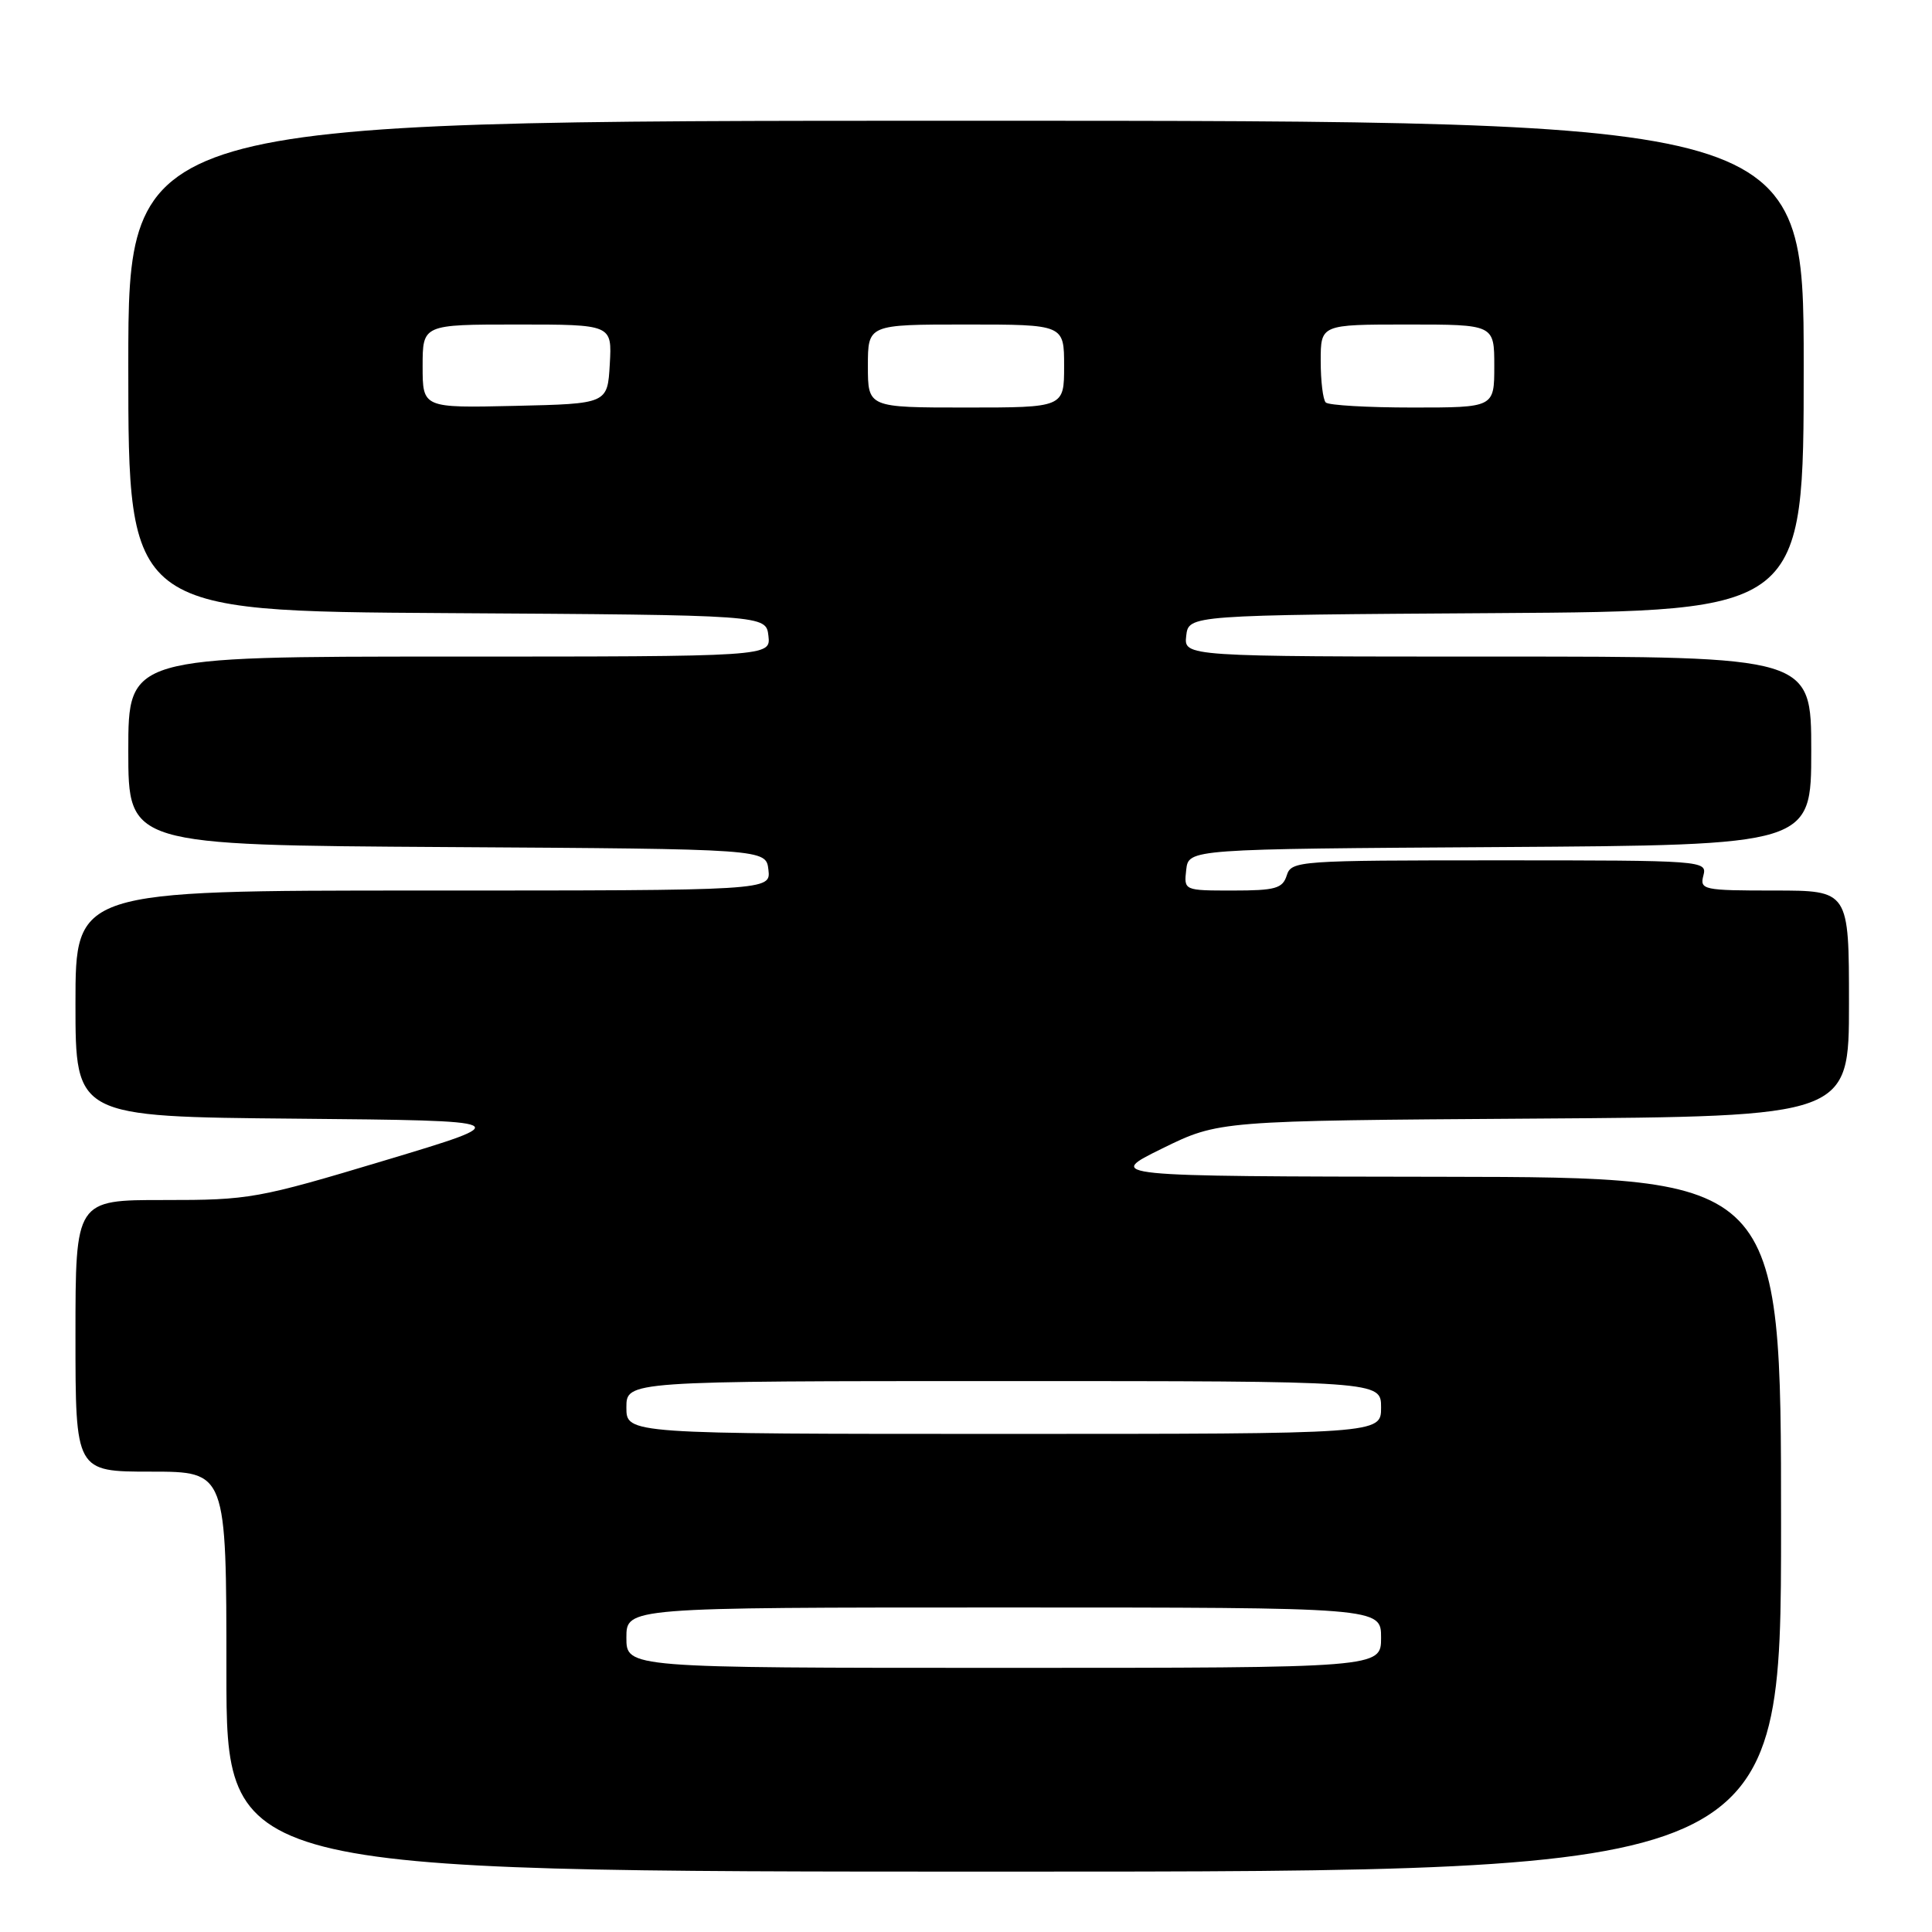 <?xml version="1.0" encoding="UTF-8" standalone="no"?>
<!DOCTYPE svg PUBLIC "-//W3C//DTD SVG 1.1//EN" "http://www.w3.org/Graphics/SVG/1.1/DTD/svg11.dtd" >
<svg xmlns="http://www.w3.org/2000/svg" xmlns:xlink="http://www.w3.org/1999/xlink" version="1.1" viewBox="0 0 256 256">
 <g >
 <path fill="currentColor"
d=" M 236.00 202.00 C 236.00 156.00 236.00 156.00 191.25 155.93 C 146.50 155.87 146.50 155.87 154.00 152.18 C 161.50 148.50 161.50 148.50 203.25 148.22 C 245.00 147.94 245.00 147.94 245.00 132.97 C 245.00 118.00 245.00 118.00 235.09 118.00 C 225.68 118.00 225.21 117.90 225.71 116.00 C 226.22 114.04 225.74 114.00 198.68 114.00 C 172.01 114.00 171.11 114.06 170.50 116.00 C 169.95 117.73 168.99 118.00 163.37 118.00 C 156.87 118.00 156.87 118.00 157.18 115.25 C 157.50 112.50 157.50 112.50 198.75 112.24 C 240.00 111.98 240.00 111.98 240.00 99.49 C 240.00 87.00 240.00 87.00 198.43 87.00 C 156.87 87.00 156.87 87.00 157.18 84.25 C 157.50 81.50 157.50 81.50 198.25 81.24 C 239.00 80.98 239.00 80.98 239.00 48.49 C 239.00 16.00 239.00 16.00 128.00 16.00 C 17.00 16.00 17.00 16.00 17.00 48.49 C 17.00 80.98 17.00 80.98 59.25 81.24 C 101.50 81.50 101.50 81.50 101.82 84.25 C 102.13 87.00 102.13 87.00 59.57 87.00 C 17.00 87.00 17.00 87.00 17.00 99.49 C 17.00 111.98 17.00 111.98 59.25 112.24 C 101.50 112.50 101.50 112.50 101.82 115.25 C 102.13 118.00 102.13 118.00 56.07 118.00 C 10.00 118.00 10.00 118.00 10.00 132.98 C 10.00 147.97 10.00 147.97 39.25 148.23 C 68.50 148.50 68.50 148.50 51.00 153.76 C 34.16 158.82 33.05 159.02 21.75 159.01 C 10.00 159.00 10.00 159.00 10.00 177.00 C 10.00 195.00 10.00 195.00 20.00 195.00 C 30.00 195.00 30.00 195.00 30.00 221.50 C 30.00 248.00 30.00 248.00 133.00 248.00 C 236.00 248.00 236.00 248.00 236.00 202.00 Z  M 83.00 217.00 C 83.00 213.00 83.00 213.00 133.00 213.00 C 183.00 213.00 183.00 213.00 183.00 217.00 C 183.00 221.00 183.00 221.00 133.00 221.00 C 83.00 221.00 83.00 221.00 83.00 217.00 Z  M 83.00 186.50 C 83.00 183.00 83.00 183.00 133.00 183.00 C 183.00 183.00 183.00 183.00 183.00 186.50 C 183.00 190.00 183.00 190.00 133.00 190.00 C 83.00 190.00 83.00 190.00 83.00 186.50 Z  M 56.00 48.53 C 56.00 43.00 56.00 43.00 68.55 43.00 C 81.10 43.00 81.10 43.00 80.80 48.25 C 80.50 53.50 80.50 53.50 68.25 53.78 C 56.00 54.06 56.00 54.06 56.00 48.53 Z  M 115.00 48.50 C 115.00 43.00 115.00 43.00 128.00 43.00 C 141.00 43.00 141.00 43.00 141.00 48.50 C 141.00 54.00 141.00 54.00 128.00 54.00 C 115.00 54.00 115.00 54.00 115.00 48.50 Z  M 175.67 53.33 C 175.30 52.97 175.00 50.49 175.00 47.83 C 175.00 43.00 175.00 43.00 186.50 43.00 C 198.00 43.00 198.00 43.00 198.00 48.50 C 198.00 54.00 198.00 54.00 187.17 54.00 C 181.21 54.00 176.03 53.70 175.67 53.33 Z "/>
</g>
</svg>